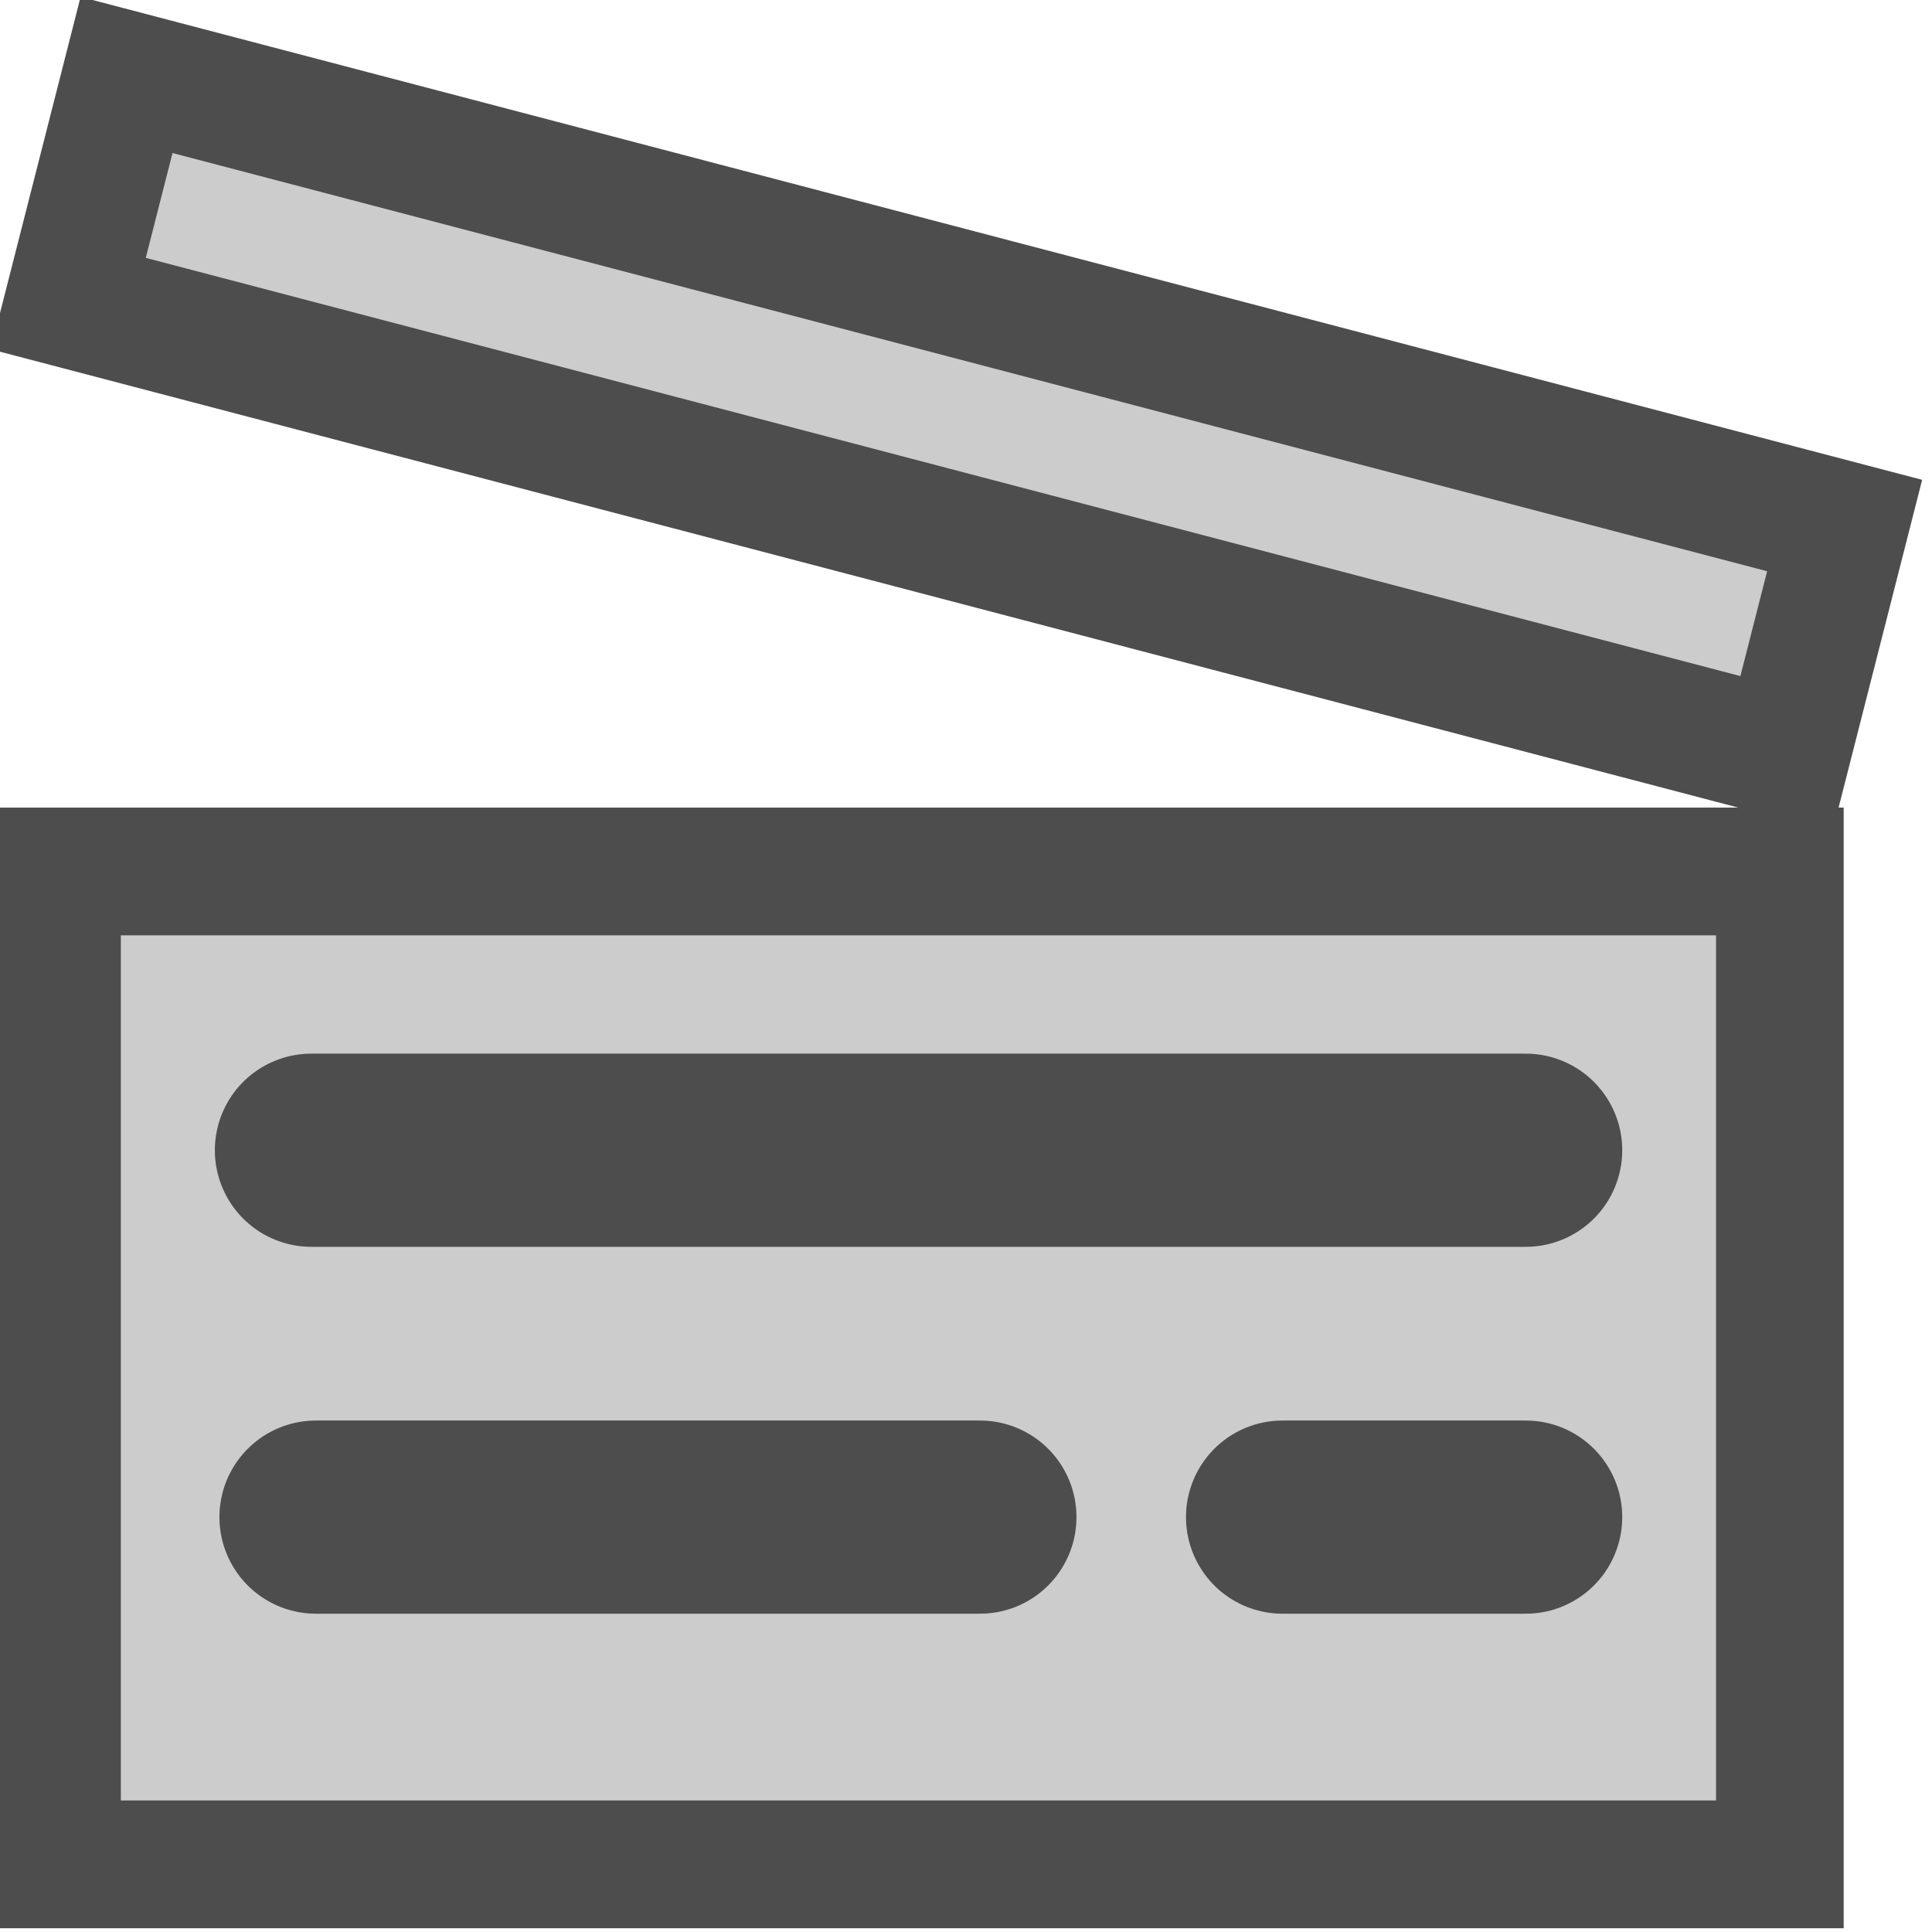 <?xml version="1.0" encoding="UTF-8" standalone="no"?>
<!-- Created with Inkscape (http://www.inkscape.org/) -->

<svg
   width="10mm"
   height="10mm"
   viewBox="0 0 10 10"
   version="1.1"
   id="svg5"
   xml:space="preserve"
   inkscape:version="1.2.2 (732a01da63, 2022-12-09)"
   sodipodi:docname="scenario.svg"
   xmlns:inkscape="http://www.inkscape.org/namespaces/inkscape"
   xmlns:sodipodi="http://sodipodi.sourceforge.net/DTD/sodipodi-0.dtd"
   xmlns="http://www.w3.org/2000/svg"
   xmlns:svg="http://www.w3.org/2000/svg"><sodipodi:namedview
     id="namedview7"
     pagecolor="#ffffff"
     bordercolor="#000000"
     borderopacity="0.25"
     inkscape:pageshadow="2"
     inkscape:pageopacity="0.0"
     inkscape:pagecheckerboard="0"
     inkscape:deskcolor="#d1d1d1"
     inkscape:document-units="mm"
     showgrid="false"
     inkscape:zoom="8.0260523"
     inkscape:cx="-1.9312109"
     inkscape:cy="15.885767"
     inkscape:window-width="1350"
     inkscape:window-height="1032"
     inkscape:window-x="182"
     inkscape:window-y="0"
     inkscape:window-maximized="0"
     inkscape:current-layer="layer1"
     inkscape:showpageshadow="2" /><defs
     id="defs2" /><g
     inkscape:label="Capa 1"
     inkscape:groupmode="layer"
     id="layer1"><g
       id="g835-0"
       transform="matrix(0.986,0,0,0.987,-147.31,-60.815)"
       style="stroke-width:1.013"><path
         id="path378-3-8-5-9-2"
         style="fill:#cccccc;stroke:#4d4d4d;stroke-width:0.67;stroke-linecap:round;stroke-linejoin:miter;stroke-dasharray:none"
         d="m 149.701,66.186 h 9.044 v 5.207 h -9.044 z"
         sodipodi:nodetypes="ccccc" /><path
         id="path378-3-8-5-9-8-2"
         style="fill:#cccccc;stroke:#4d4d4d;stroke-width:0.67;stroke-linecap:round;stroke-linejoin:miter;stroke-dasharray:none"
         d="m 150.066,62.009 9.019,2.363 -0.306,1.199 -9.019,-2.363 z"
         sodipodi:nodetypes="ccccc" /><path
         id="path378-3-8-29-4-1-1-3-8"
         style="fill:#cccccc;stroke:#4d4d4d;stroke-width:1.013;stroke-linecap:round;stroke-linejoin:miter;stroke-dasharray:none"
         d="m 151.036,67.648 h 6.375"
         sodipodi:nodetypes="cc" /><path
         id="path378-3-8-29-4-90-0-3"
         style="fill:#cccccc;stroke:#4d4d4d;stroke-width:1.013;stroke-linecap:round;stroke-linejoin:miter;stroke-dasharray:none"
         d="m 151.06,69.572 h 3.486"
         sodipodi:nodetypes="cc" /><path
         id="path378-3-8-29-4-90-0-0-5"
         style="fill:#cccccc;stroke:#4d4d4d;stroke-width:1.013;stroke-linecap:round;stroke-linejoin:miter;stroke-dasharray:none"
         d="m 156.134,69.572 h 1.277"
         sodipodi:nodetypes="cc" /></g></g></svg>
